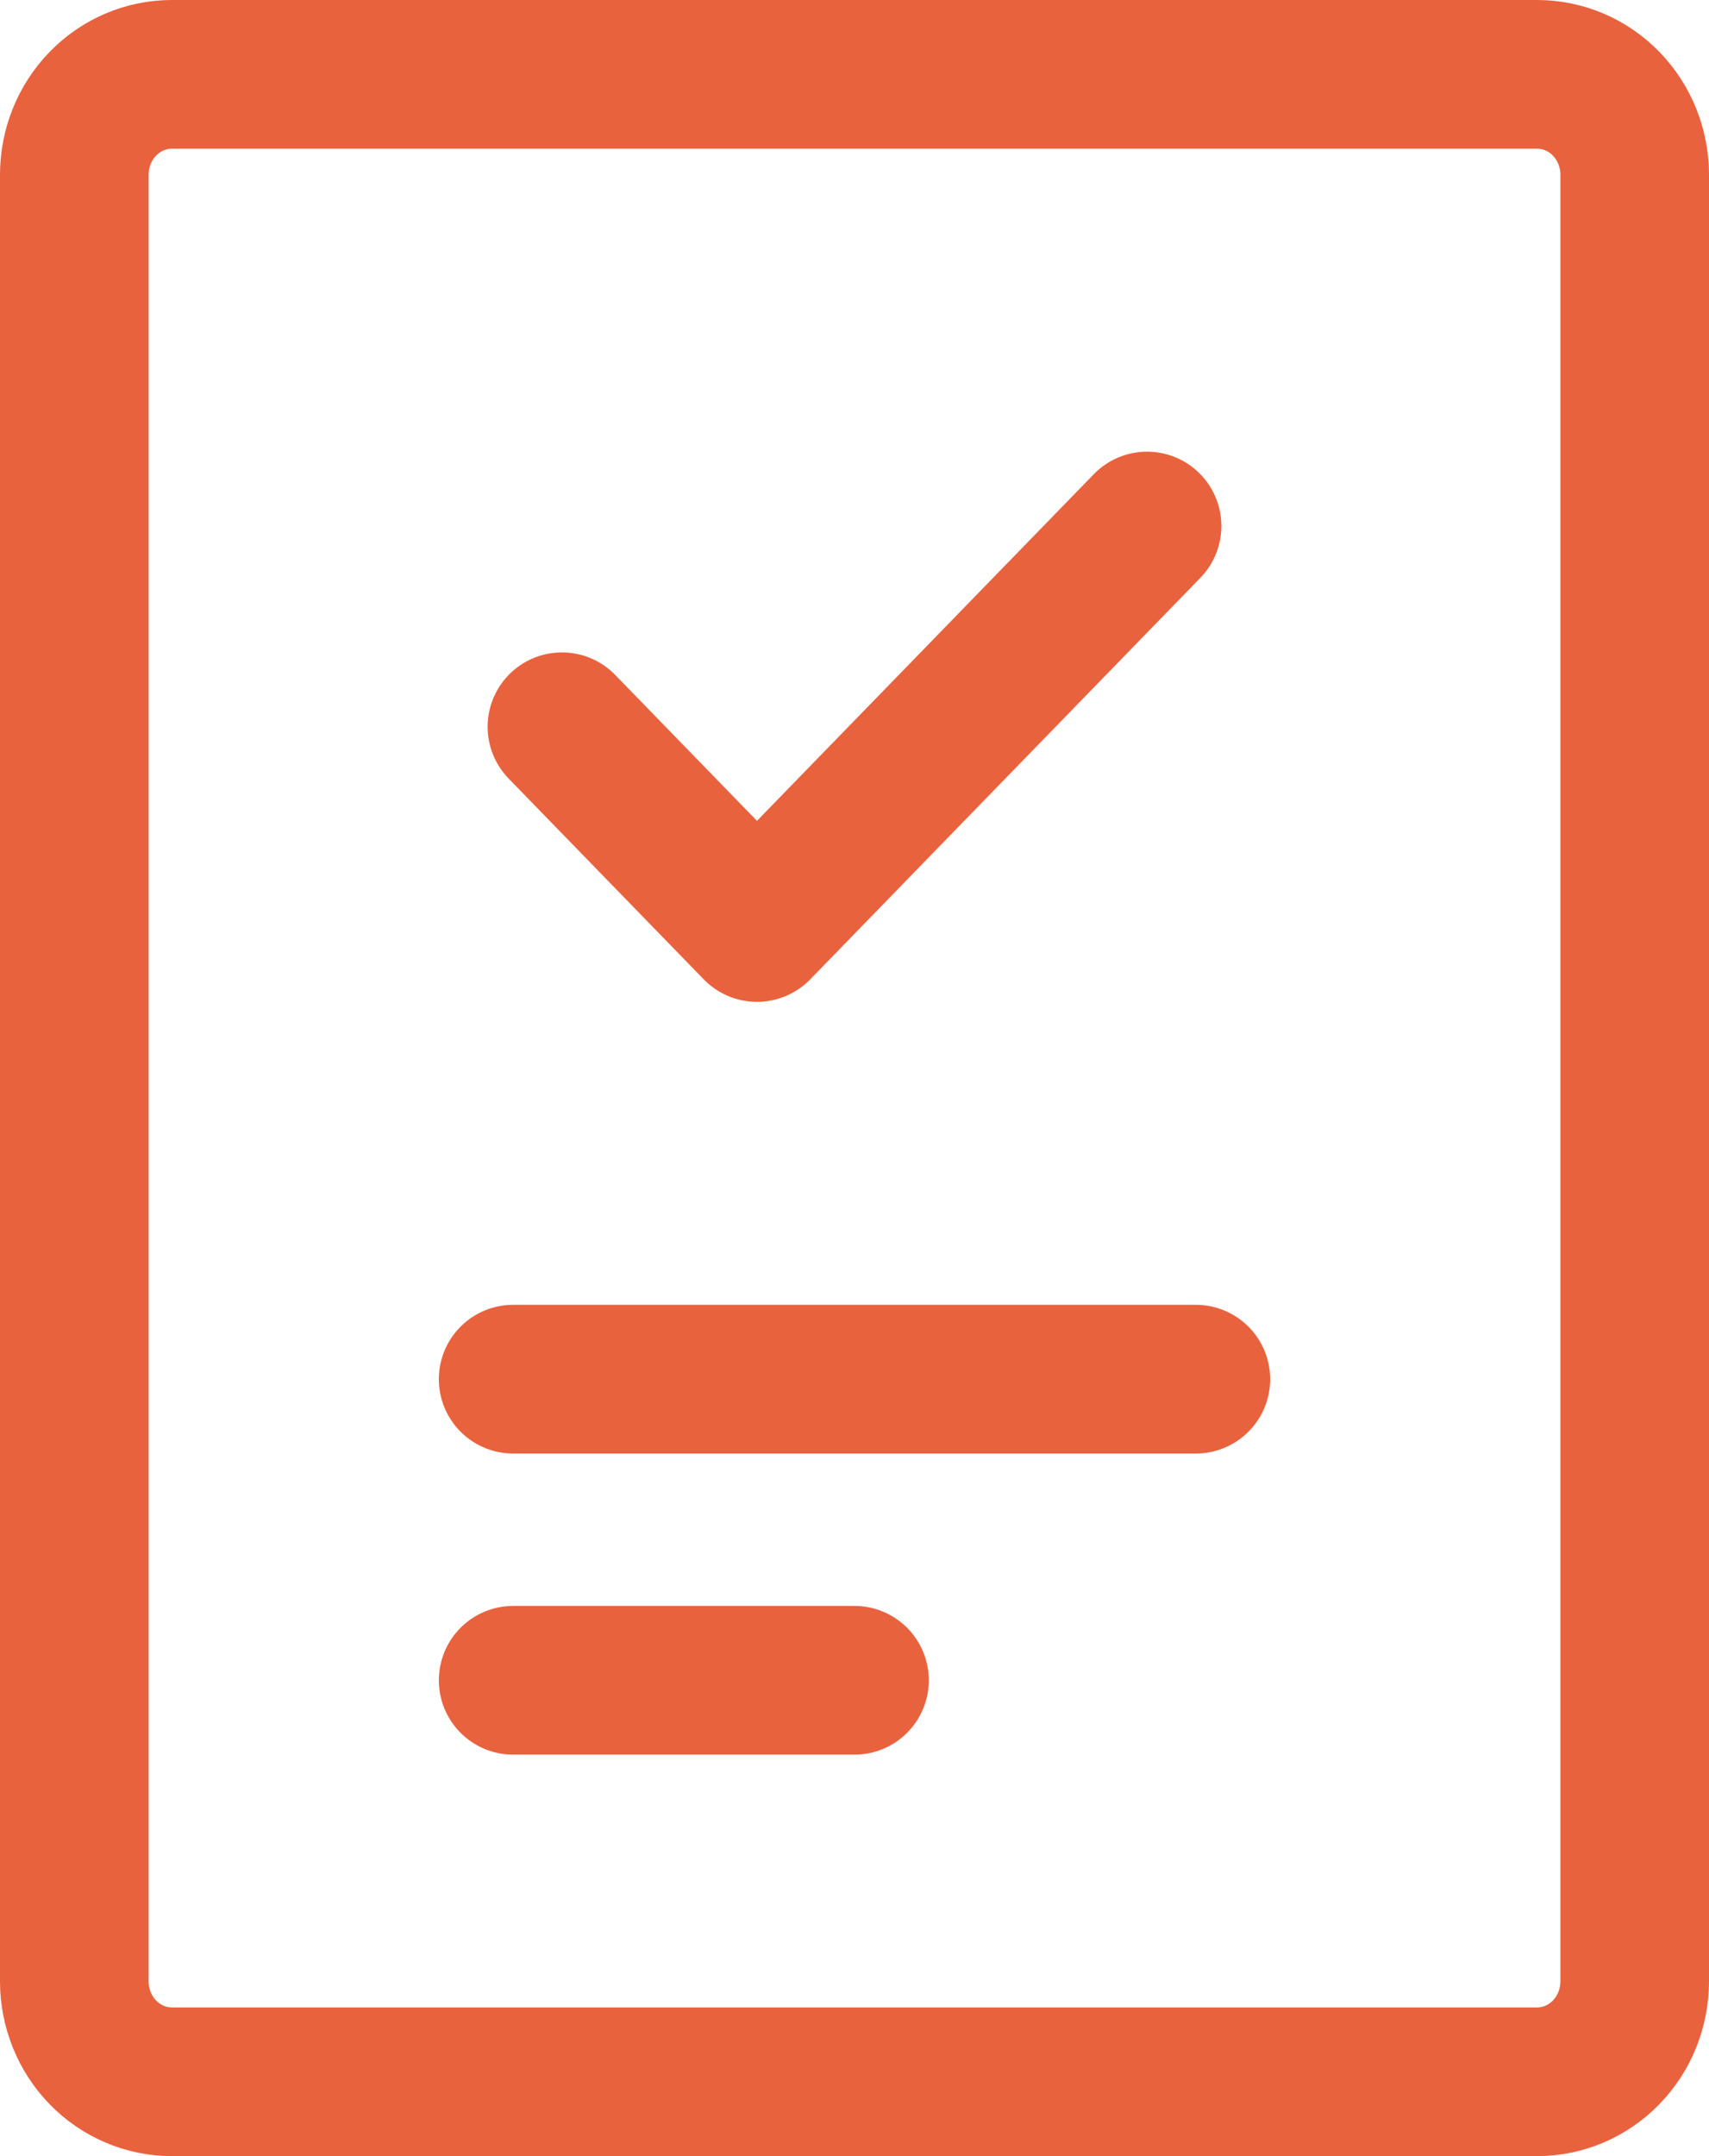 <svg width="46" height="58" viewBox="0 0 46 58" fill="none" xmlns="http://www.w3.org/2000/svg">
<path d="M13.812 45.2H23M41.375 2H4.625C3.929 2 3.261 2.284 2.769 2.791C2.277 3.297 2 3.984 2 4.7V53.3C2 54.016 2.277 54.703 2.769 55.209C3.261 55.715 3.929 56 4.625 56H41.375C42.071 56 42.739 55.715 43.231 55.209C43.723 54.703 44 54.016 44 53.3V4.7C44 3.984 43.723 3.297 43.231 2.791C42.739 2.284 42.071 2 41.375 2V2ZM13.812 37.1H32.188H13.812Z" stroke="#E9623E" stroke-width="4" stroke-linecap="round" stroke-linejoin="round"/>
<path d="M30.875 14.15L20.375 24.95L15.125 19.55" stroke="#E9623E" stroke-width="4" stroke-linecap="round" stroke-linejoin="round"/>
</svg>

